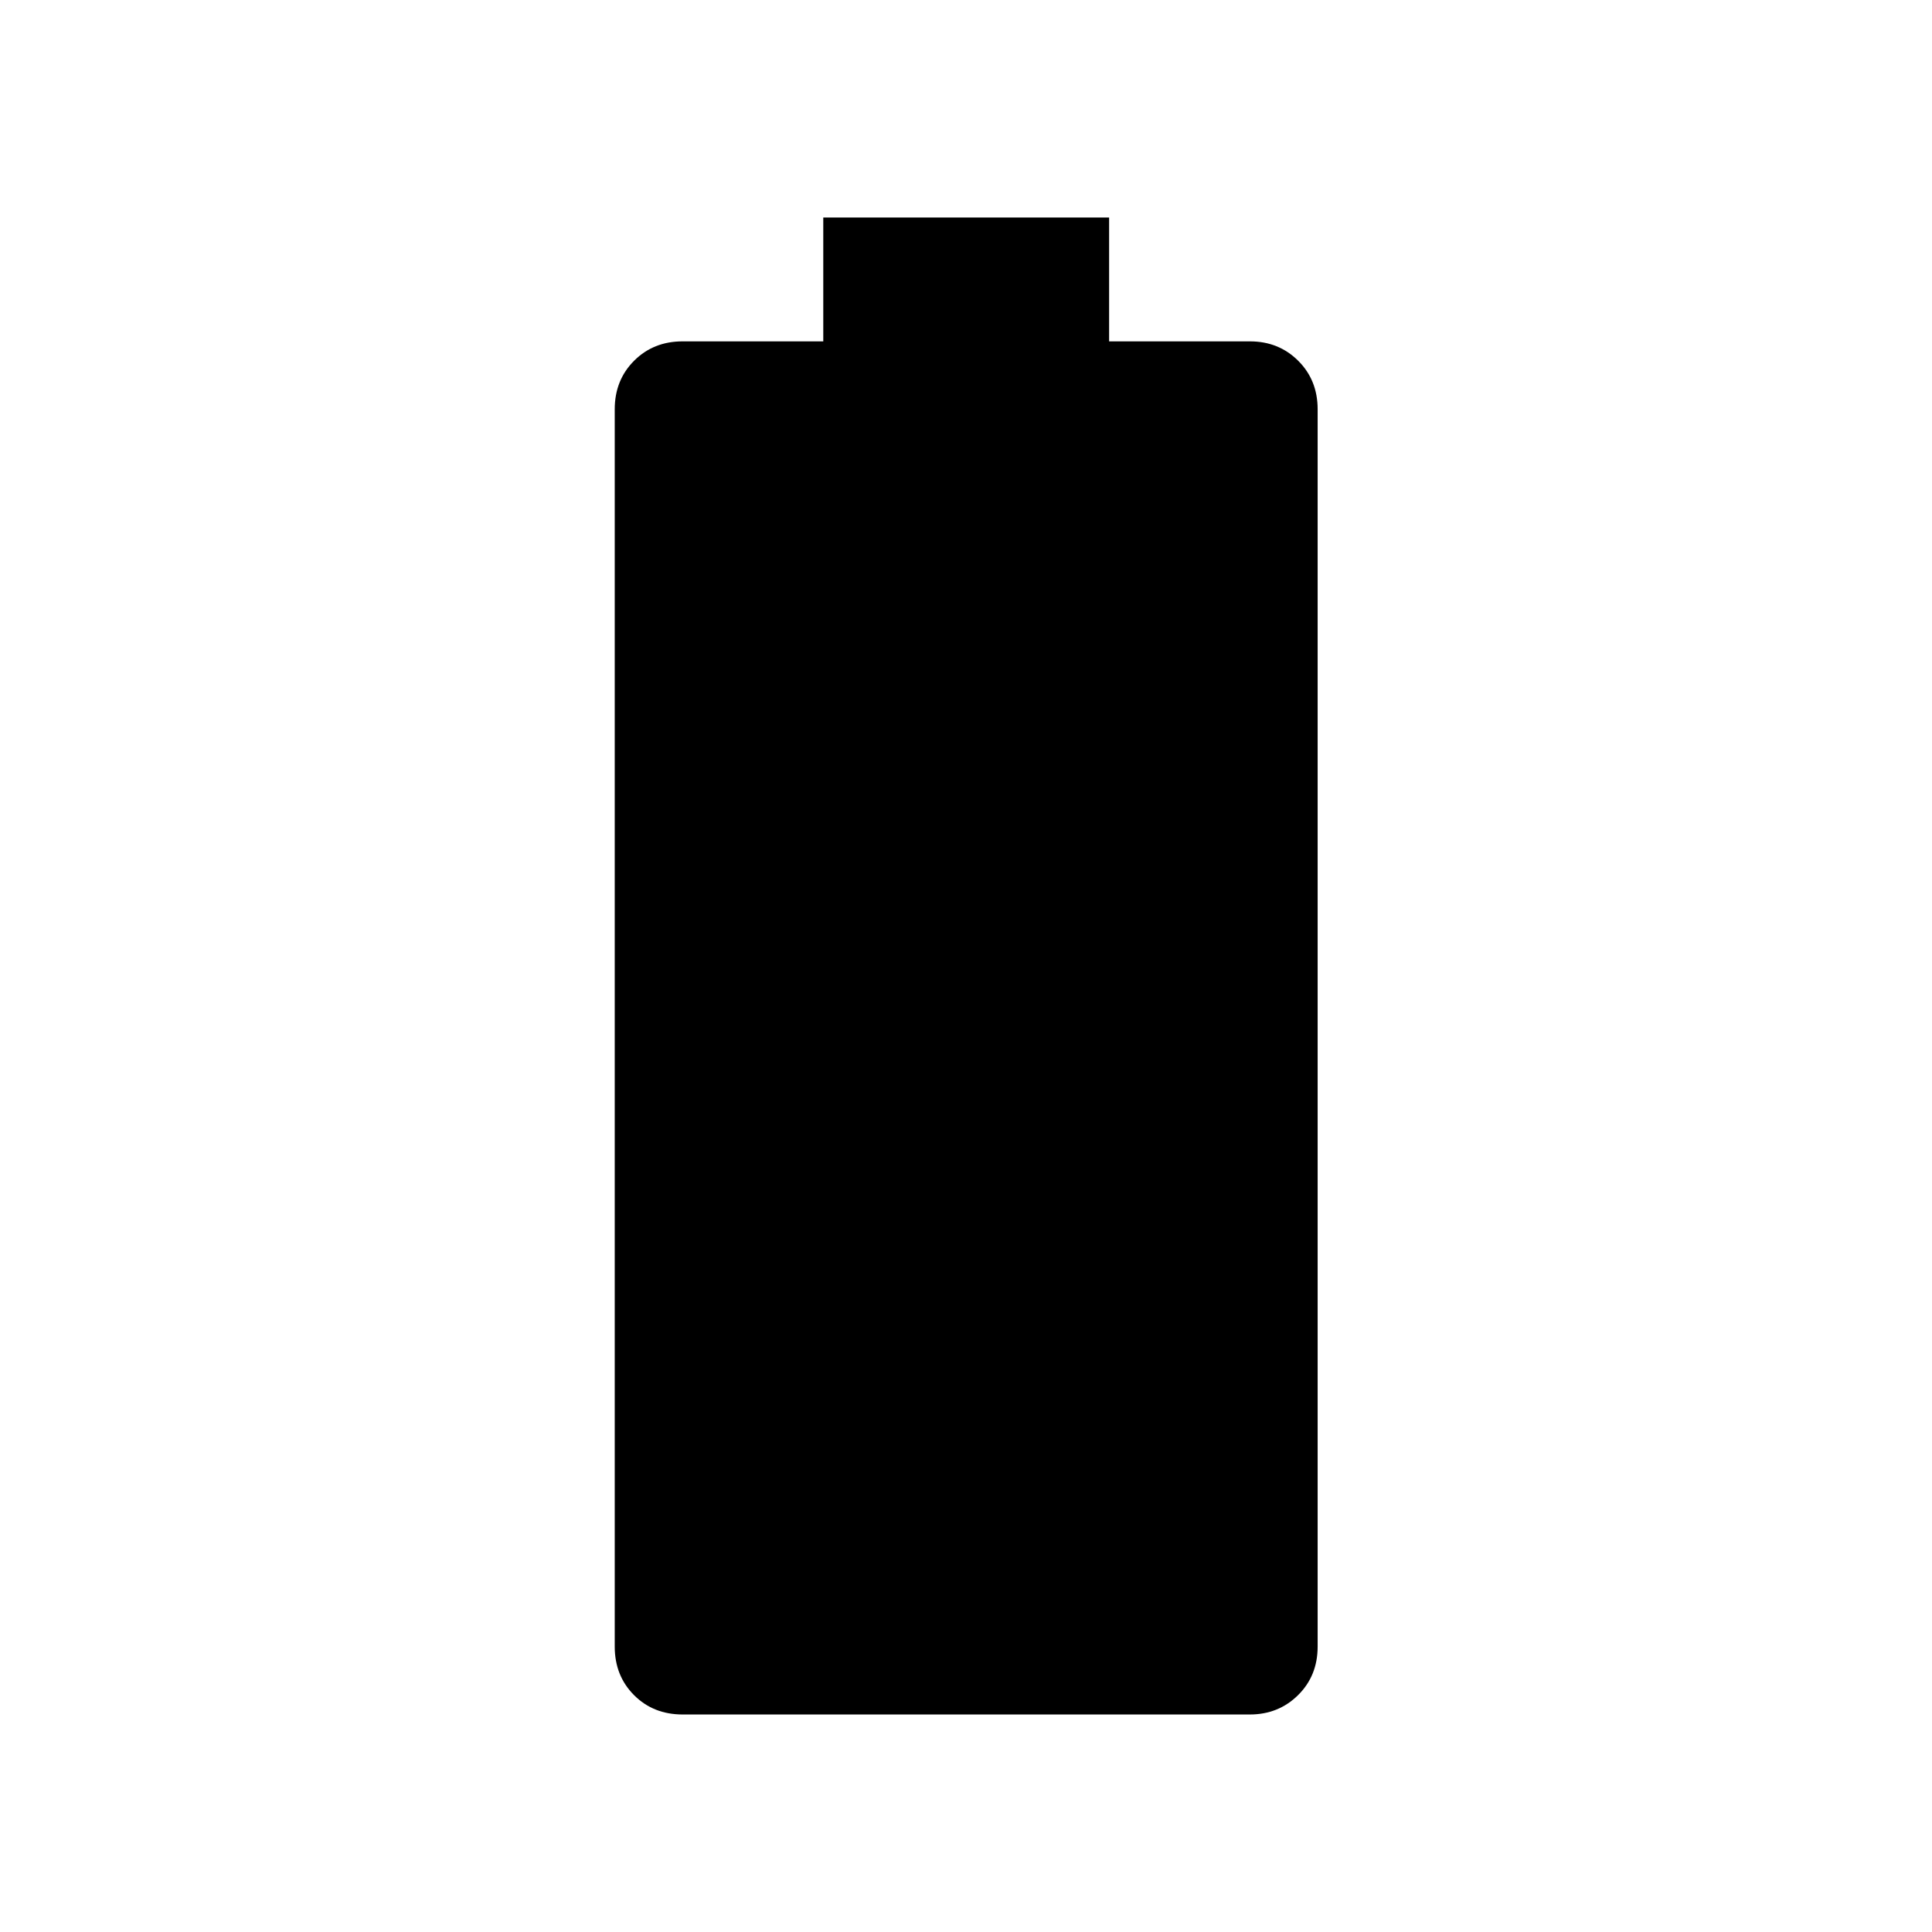 <svg xmlns="http://www.w3.org/2000/svg" height="24" viewBox="0 -960 960 960" width="24"><path d="M339.26-108.08q-14.64 0-24.22-9.63-9.58-9.62-9.58-24.1v-614.84q0-14.48 9.63-24.11 9.63-9.62 24.1-9.62h69.89v-61.54h142.03v61.54h69.97q14.3 0 23.97 9.62 9.68 9.63 9.68 24.11v614.84q0 14.48-9.72 24.1-9.73 9.63-24.01 9.63H339.26Z"/></svg>